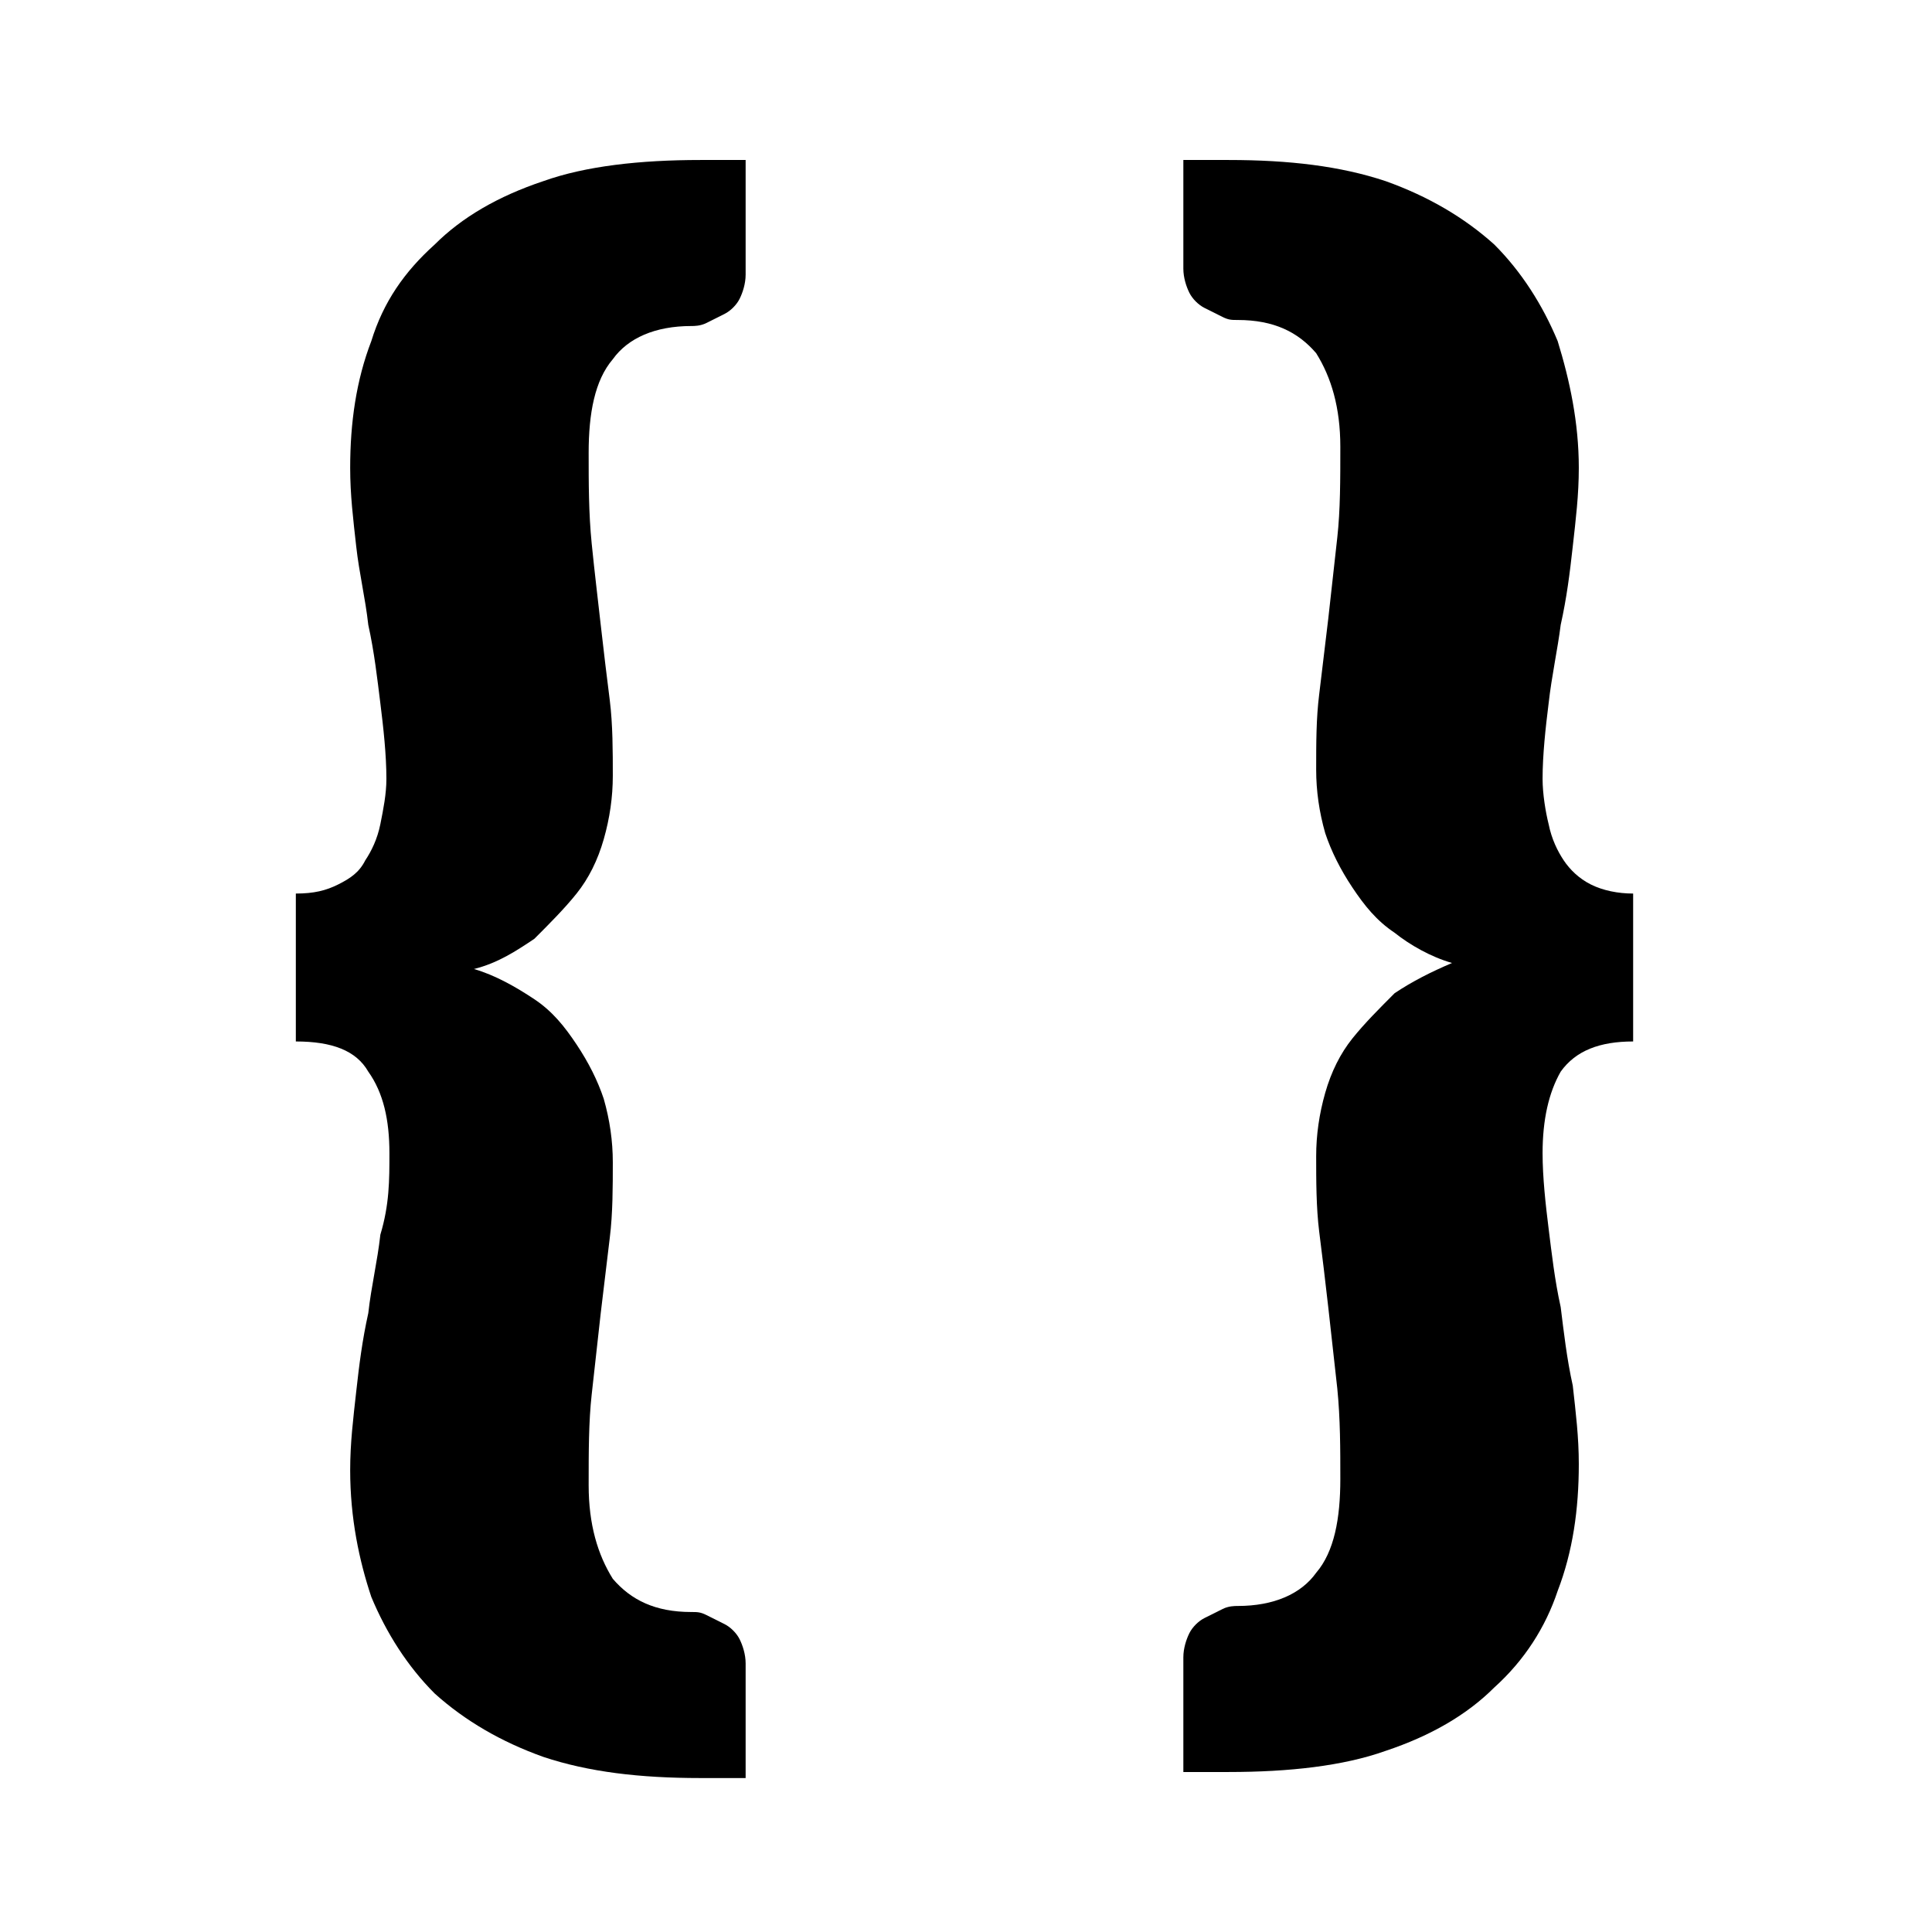 <?xml version="1.0" encoding="utf-8"?>
<!-- Generator: Adobe Illustrator 19.2.0, SVG Export Plug-In . SVG Version: 6.00 Build 0)  -->
<svg version="1.1" id="Layer_1" xmlns="http://www.w3.org/2000/svg" xmlns:xlink="http://www.w3.org/1999/xlink" x="0px" y="0px"
	 viewBox="0 0 64 64" style="enable-background:new 0 0 64 64;" xml:space="preserve">
<style type="text/css">
	.st0{display:none;}
	.st1{display:inline;}
	.st2{fill:none;}
	.st3{fill:#010101;}
</style>
<g class="st0">
	<rect class="st1" width="64" height="64"/>
</g>
<g>
	<path d="M12.9,38.2c0-1.1-0.2-2-0.7-2.7c-0.4-0.7-1.2-1-2.4-1v-4.9c0.6,0,1-0.1,1.4-0.3c0.4-0.2,0.7-0.4,0.9-0.8
		c0.2-0.3,0.4-0.7,0.5-1.2c0.1-0.5,0.2-1,0.2-1.5c0-0.8-0.1-1.7-0.2-2.5c-0.1-0.8-0.2-1.7-0.4-2.6c-0.1-0.9-0.3-1.7-0.4-2.6
		c-0.1-0.9-0.2-1.7-0.2-2.6c0-1.5,0.2-2.9,0.7-4.2c0.4-1.3,1.1-2.3,2.1-3.2c0.9-0.9,2.1-1.6,3.6-2.1c1.4-0.5,3.2-0.7,5.2-0.7h1.5
		v3.8c0,0.3-0.1,0.6-0.2,0.8c-0.1,0.2-0.3,0.4-0.5,0.5c-0.2,0.1-0.4,0.2-0.6,0.3c-0.2,0.1-0.4,0.1-0.5,0.1c-1.2,0-2.1,0.4-2.6,1.1
		c-0.6,0.7-0.8,1.8-0.8,3.1c0,1,0,2,0.1,3s0.2,1.8,0.3,2.7c0.1,0.9,0.2,1.7,0.3,2.5c0.1,0.8,0.1,1.7,0.1,2.5c0,0.7-0.1,1.4-0.3,2.1
		c-0.2,0.7-0.5,1.3-0.9,1.8s-0.9,1-1.4,1.5c-0.6,0.4-1.2,0.8-2,1c0.7,0.2,1.4,0.6,2,1c0.6,0.4,1,0.9,1.4,1.5s0.7,1.2,0.9,1.8
		c0.2,0.7,0.3,1.4,0.3,2.1c0,0.8,0,1.7-0.1,2.5c-0.1,0.8-0.2,1.7-0.3,2.5c-0.1,0.9-0.2,1.8-0.3,2.7c-0.1,0.9-0.1,1.9-0.1,3
		c0,1.3,0.3,2.3,0.8,3.1c0.6,0.7,1.4,1.1,2.6,1.1c0.2,0,0.3,0,0.5,0.1c0.2,0.1,0.4,0.2,0.6,0.3c0.2,0.1,0.4,0.3,0.5,0.5
		c0.1,0.2,0.2,0.5,0.2,0.8v3.8h-1.5c-2,0-3.7-0.2-5.2-0.7c-1.4-0.5-2.6-1.2-3.6-2.1c-0.9-0.9-1.6-2-2.1-3.2
		c-0.4-1.2-0.7-2.6-0.7-4.2c0-0.9,0.1-1.7,0.2-2.6c0.1-0.9,0.2-1.7,0.4-2.6c0.1-0.9,0.3-1.7,0.4-2.6C12.9,39.9,12.9,39.1,12.9,38.2z
		"/>
	<path d="M51.1,38.2c0,0.8,0.1,1.7,0.2,2.5c0.1,0.8,0.2,1.7,0.4,2.6c0.1,0.8,0.2,1.7,0.4,2.6c0.1,0.9,0.2,1.7,0.2,2.6
		c0,1.5-0.2,2.9-0.7,4.2c-0.4,1.2-1.1,2.3-2.1,3.2c-0.9,0.9-2.1,1.6-3.6,2.1c-1.4,0.5-3.2,0.7-5.2,0.7h-1.5v-3.8
		c0-0.3,0.1-0.6,0.2-0.8c0.1-0.2,0.3-0.4,0.5-0.5c0.2-0.1,0.4-0.2,0.6-0.3c0.2-0.1,0.4-0.1,0.5-0.1c1.2,0,2.1-0.4,2.6-1.1
		c0.6-0.7,0.8-1.8,0.8-3.1c0-1,0-2-0.1-3c-0.1-0.9-0.2-1.8-0.3-2.7c-0.1-0.9-0.2-1.7-0.3-2.5c-0.1-0.8-0.1-1.7-0.1-2.5
		c0-0.7,0.1-1.4,0.3-2.1c0.2-0.7,0.5-1.3,0.9-1.8s0.9-1,1.4-1.5c0.6-0.4,1.2-0.7,1.9-1c-0.7-0.2-1.4-0.6-1.9-1
		c-0.6-0.4-1-0.9-1.4-1.5s-0.7-1.2-0.9-1.8c-0.2-0.7-0.3-1.4-0.3-2.1c0-0.9,0-1.7,0.1-2.5c0.1-0.8,0.2-1.7,0.3-2.5
		c0.1-0.9,0.2-1.8,0.3-2.7s0.1-1.9,0.1-3c0-1.3-0.3-2.3-0.8-3.1c-0.6-0.7-1.4-1.1-2.6-1.1c-0.2,0-0.3,0-0.5-0.1
		c-0.2-0.1-0.4-0.2-0.6-0.3s-0.4-0.3-0.5-0.5c-0.1-0.2-0.2-0.5-0.2-0.8V5.3h1.5c2,0,3.7,0.2,5.2,0.7c1.4,0.5,2.6,1.2,3.6,2.1
		c0.9,0.9,1.6,2,2.1,3.2c0.4,1.3,0.7,2.7,0.7,4.2c0,0.9-0.1,1.7-0.2,2.6c-0.1,0.9-0.2,1.7-0.4,2.6c-0.1,0.8-0.3,1.7-0.4,2.6
		c-0.1,0.8-0.2,1.7-0.2,2.5c0,0.5,0.1,1.1,0.2,1.5c0.1,0.5,0.3,0.9,0.5,1.2c0.2,0.3,0.5,0.6,0.9,0.8c0.4,0.2,0.9,0.3,1.4,0.3v4.9
		c-1.1,0-1.9,0.3-2.4,1C51.3,36.2,51.1,37.1,51.1,38.2z"/>
</g>
</svg>
